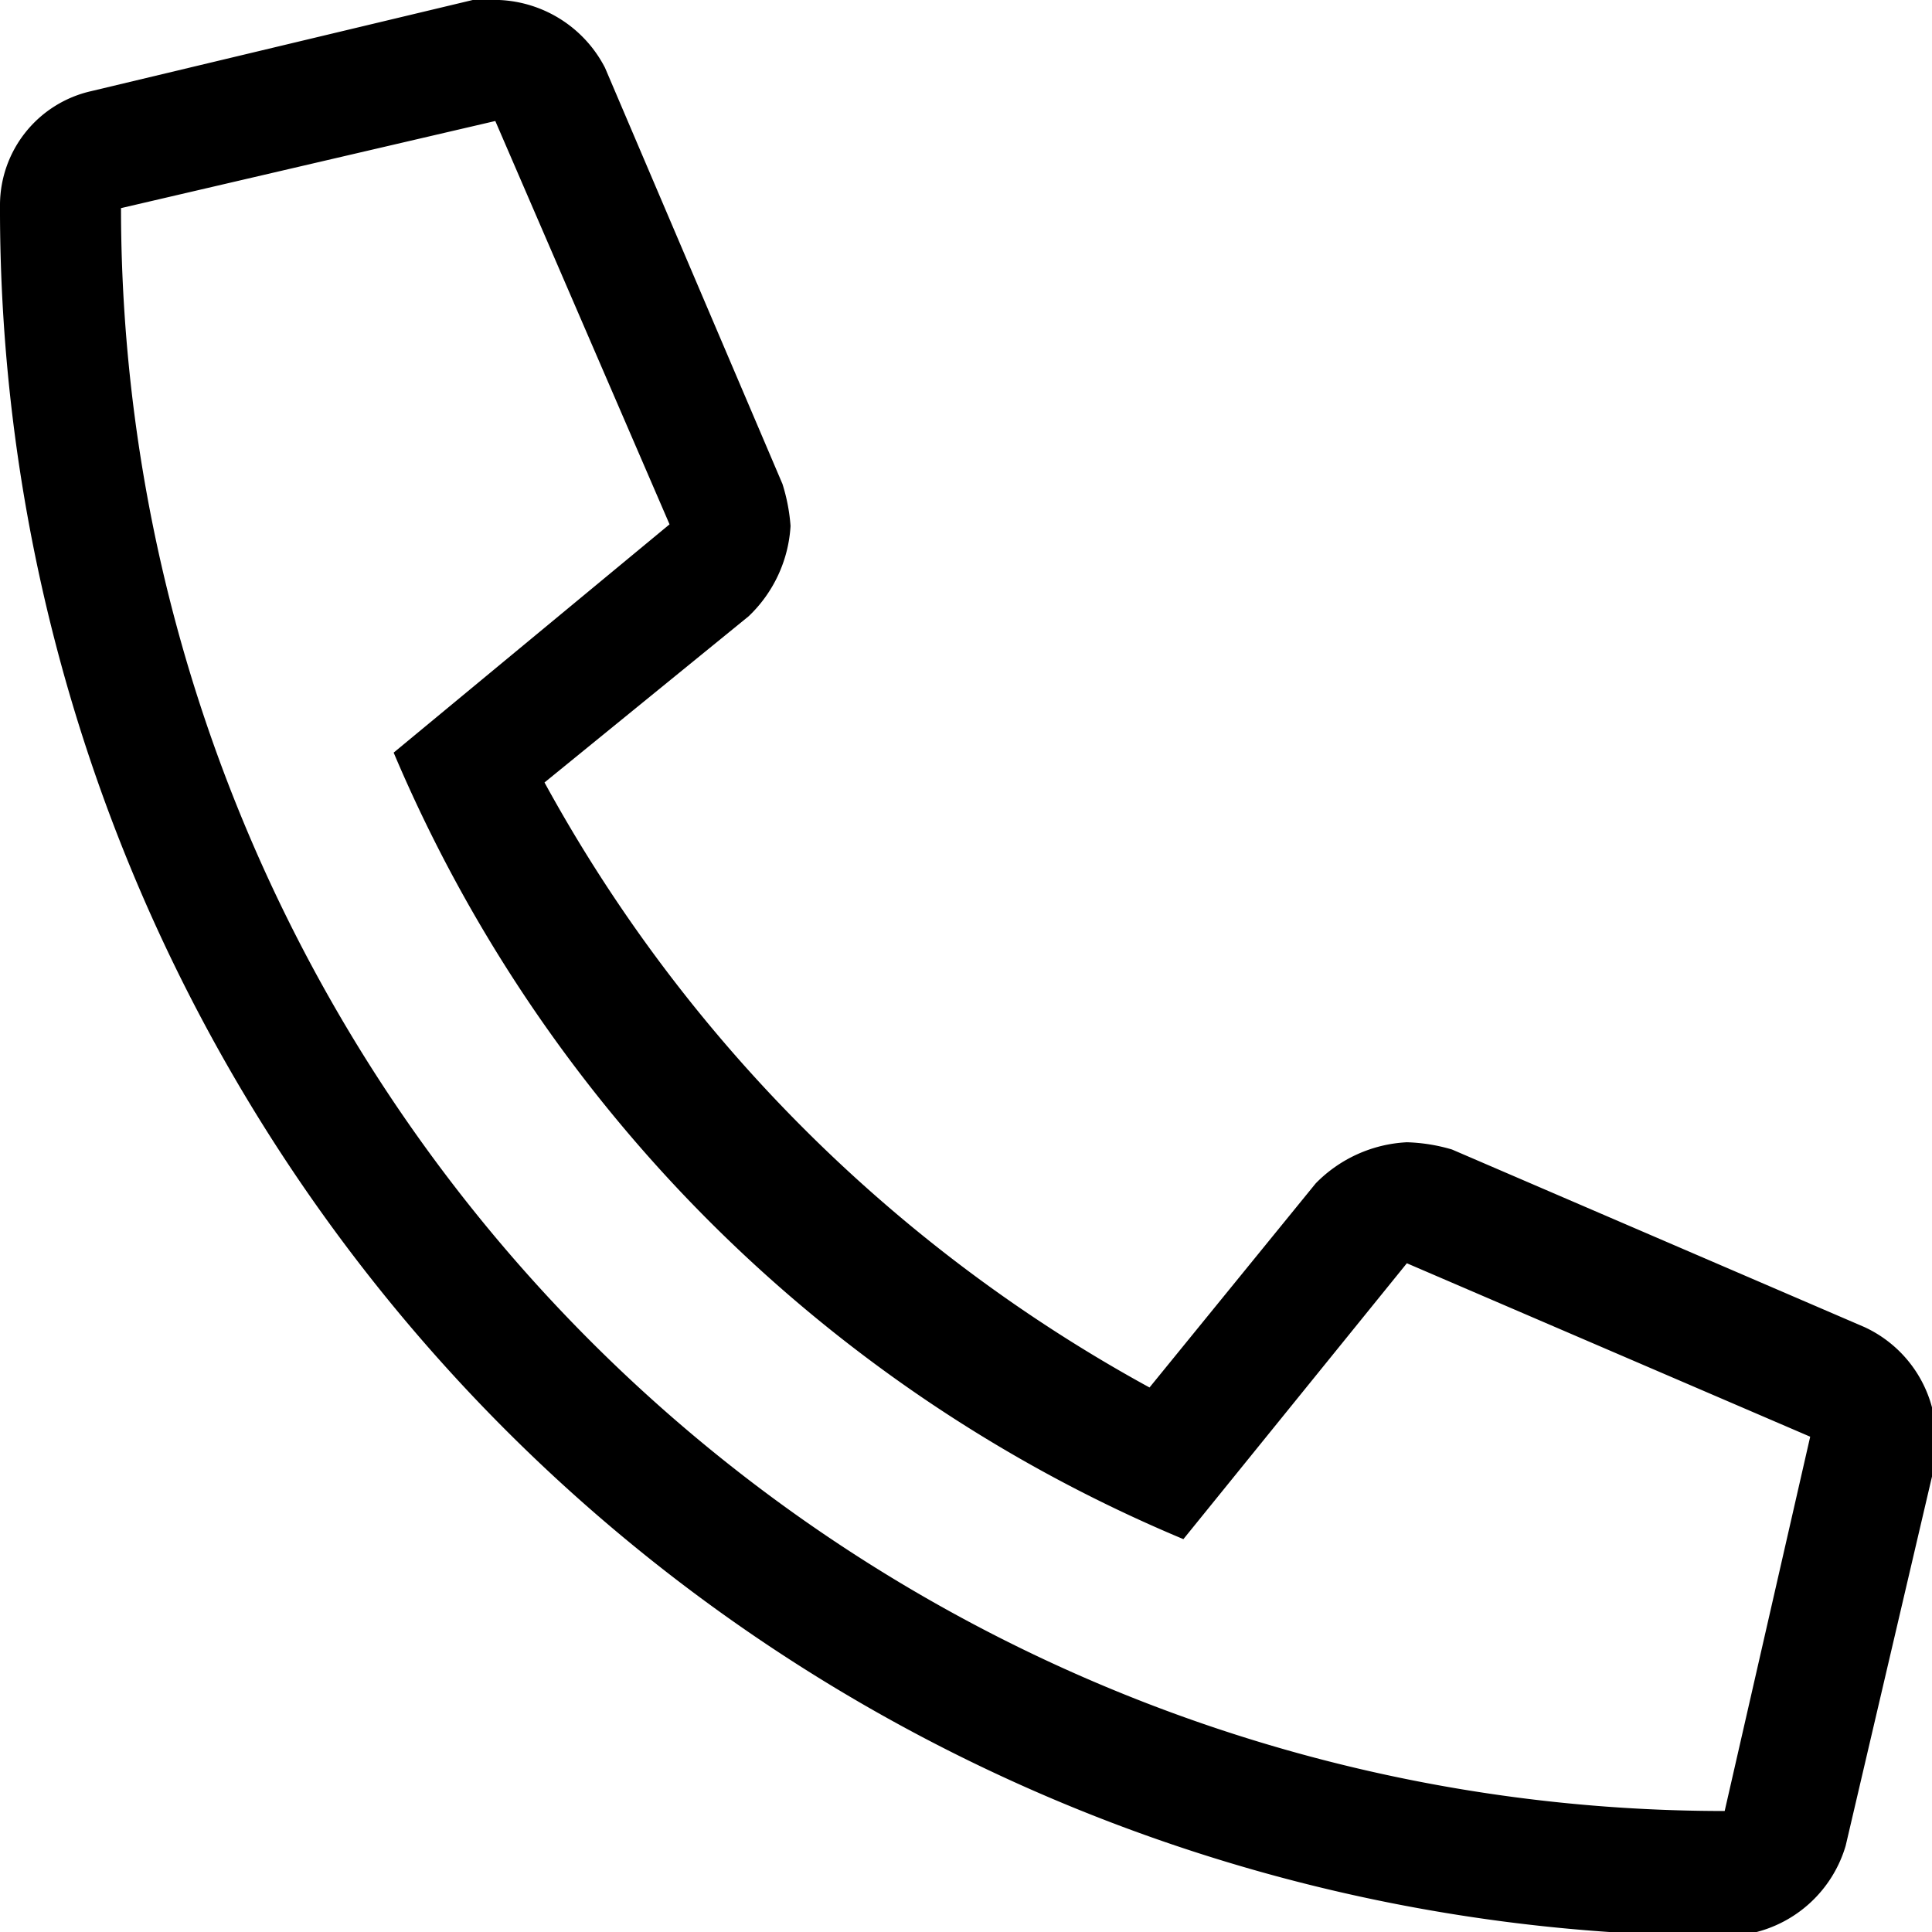 <svg id="Layer_1" data-name="Layer 1" xmlns="http://www.w3.org/2000/svg" viewBox="0 0 23.95 23.95"><path d="M23.11,16.45,18,14.25a2.18,2.18,0,0,0-.56-.09,1.7,1.7,0,0,0-1.13.51L14.25,17.2a18.86,18.86,0,0,1-7.5-7.5L9.28,7.64A1.68,1.68,0,0,0,9.8,6.52,2.28,2.28,0,0,0,9.7,6L7.5.84A1.55,1.55,0,0,0,6.19,0H5.86L1.13,1.13A1.45,1.45,0,0,0,0,2.53,21.41,21.41,0,0,0,21.42,24a1.56,1.56,0,0,0,1.46-1.12L24,18.09v-.32A1.53,1.53,0,0,0,23.11,16.45Zm-1.73,6A19.88,19.88,0,0,1,1.5,2.58L6.14,1.5l2.16,5L4.88,9.33a18.29,18.29,0,0,0,9.79,9.75l2.77-3.42,5,2.15Z"/></svg>